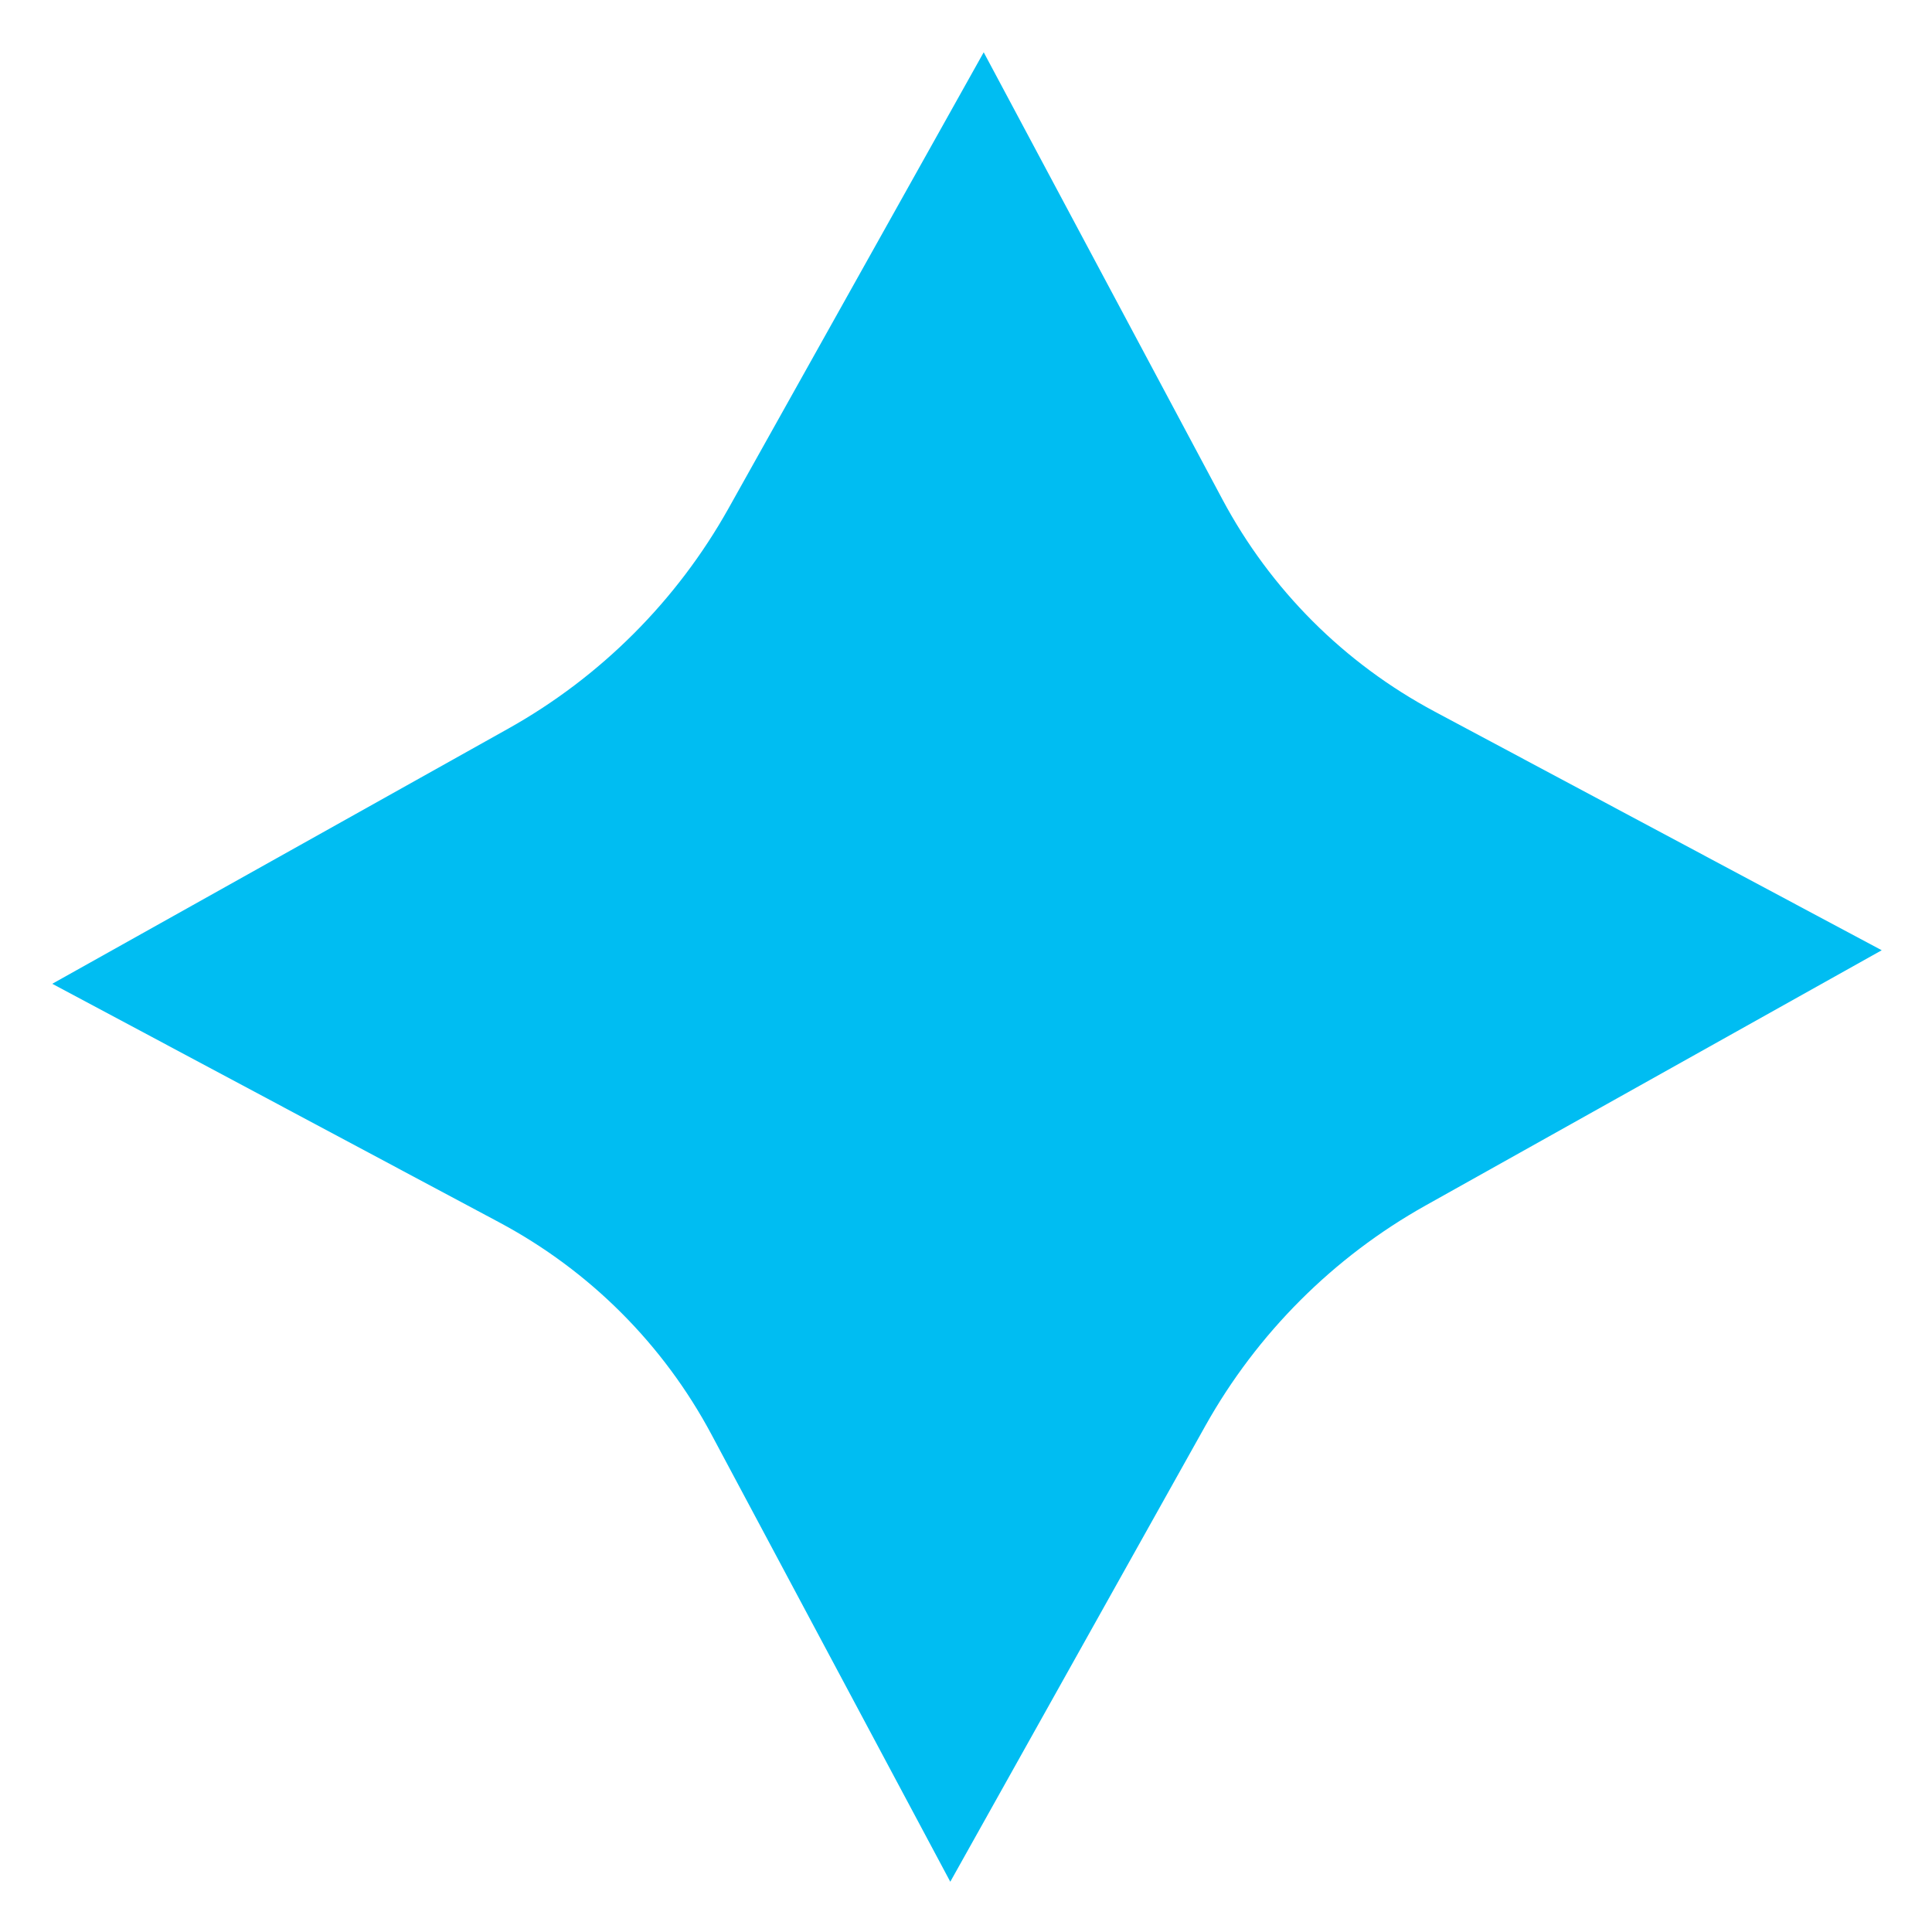 <svg width="74" height="74" viewBox="0 0 74 74" fill="none" xmlns="http://www.w3.org/2000/svg">
<g clip-path="url(#clip0)">
<path d="M54.949 27.254L72.074 36.397L54.603 46.173C51.075 48.147 48.15 51.072 46.173 54.603L36.398 72.075L27.254 54.949C25.408 51.49 22.588 48.671 19.127 46.822L2.002 37.681L19.473 27.905C23.002 25.931 25.926 23.006 27.903 19.474L37.678 2.003L46.822 19.129C48.668 22.587 51.487 25.407 54.949 27.254Z" fill="#00BDF2"/>
</g>
<defs>
<clipPath id="clip0">
<rect width="52.326" height="52.326" fill="white" transform="translate(0 37) rotate(-45)"/>
</clipPath>
</defs>
</svg>
